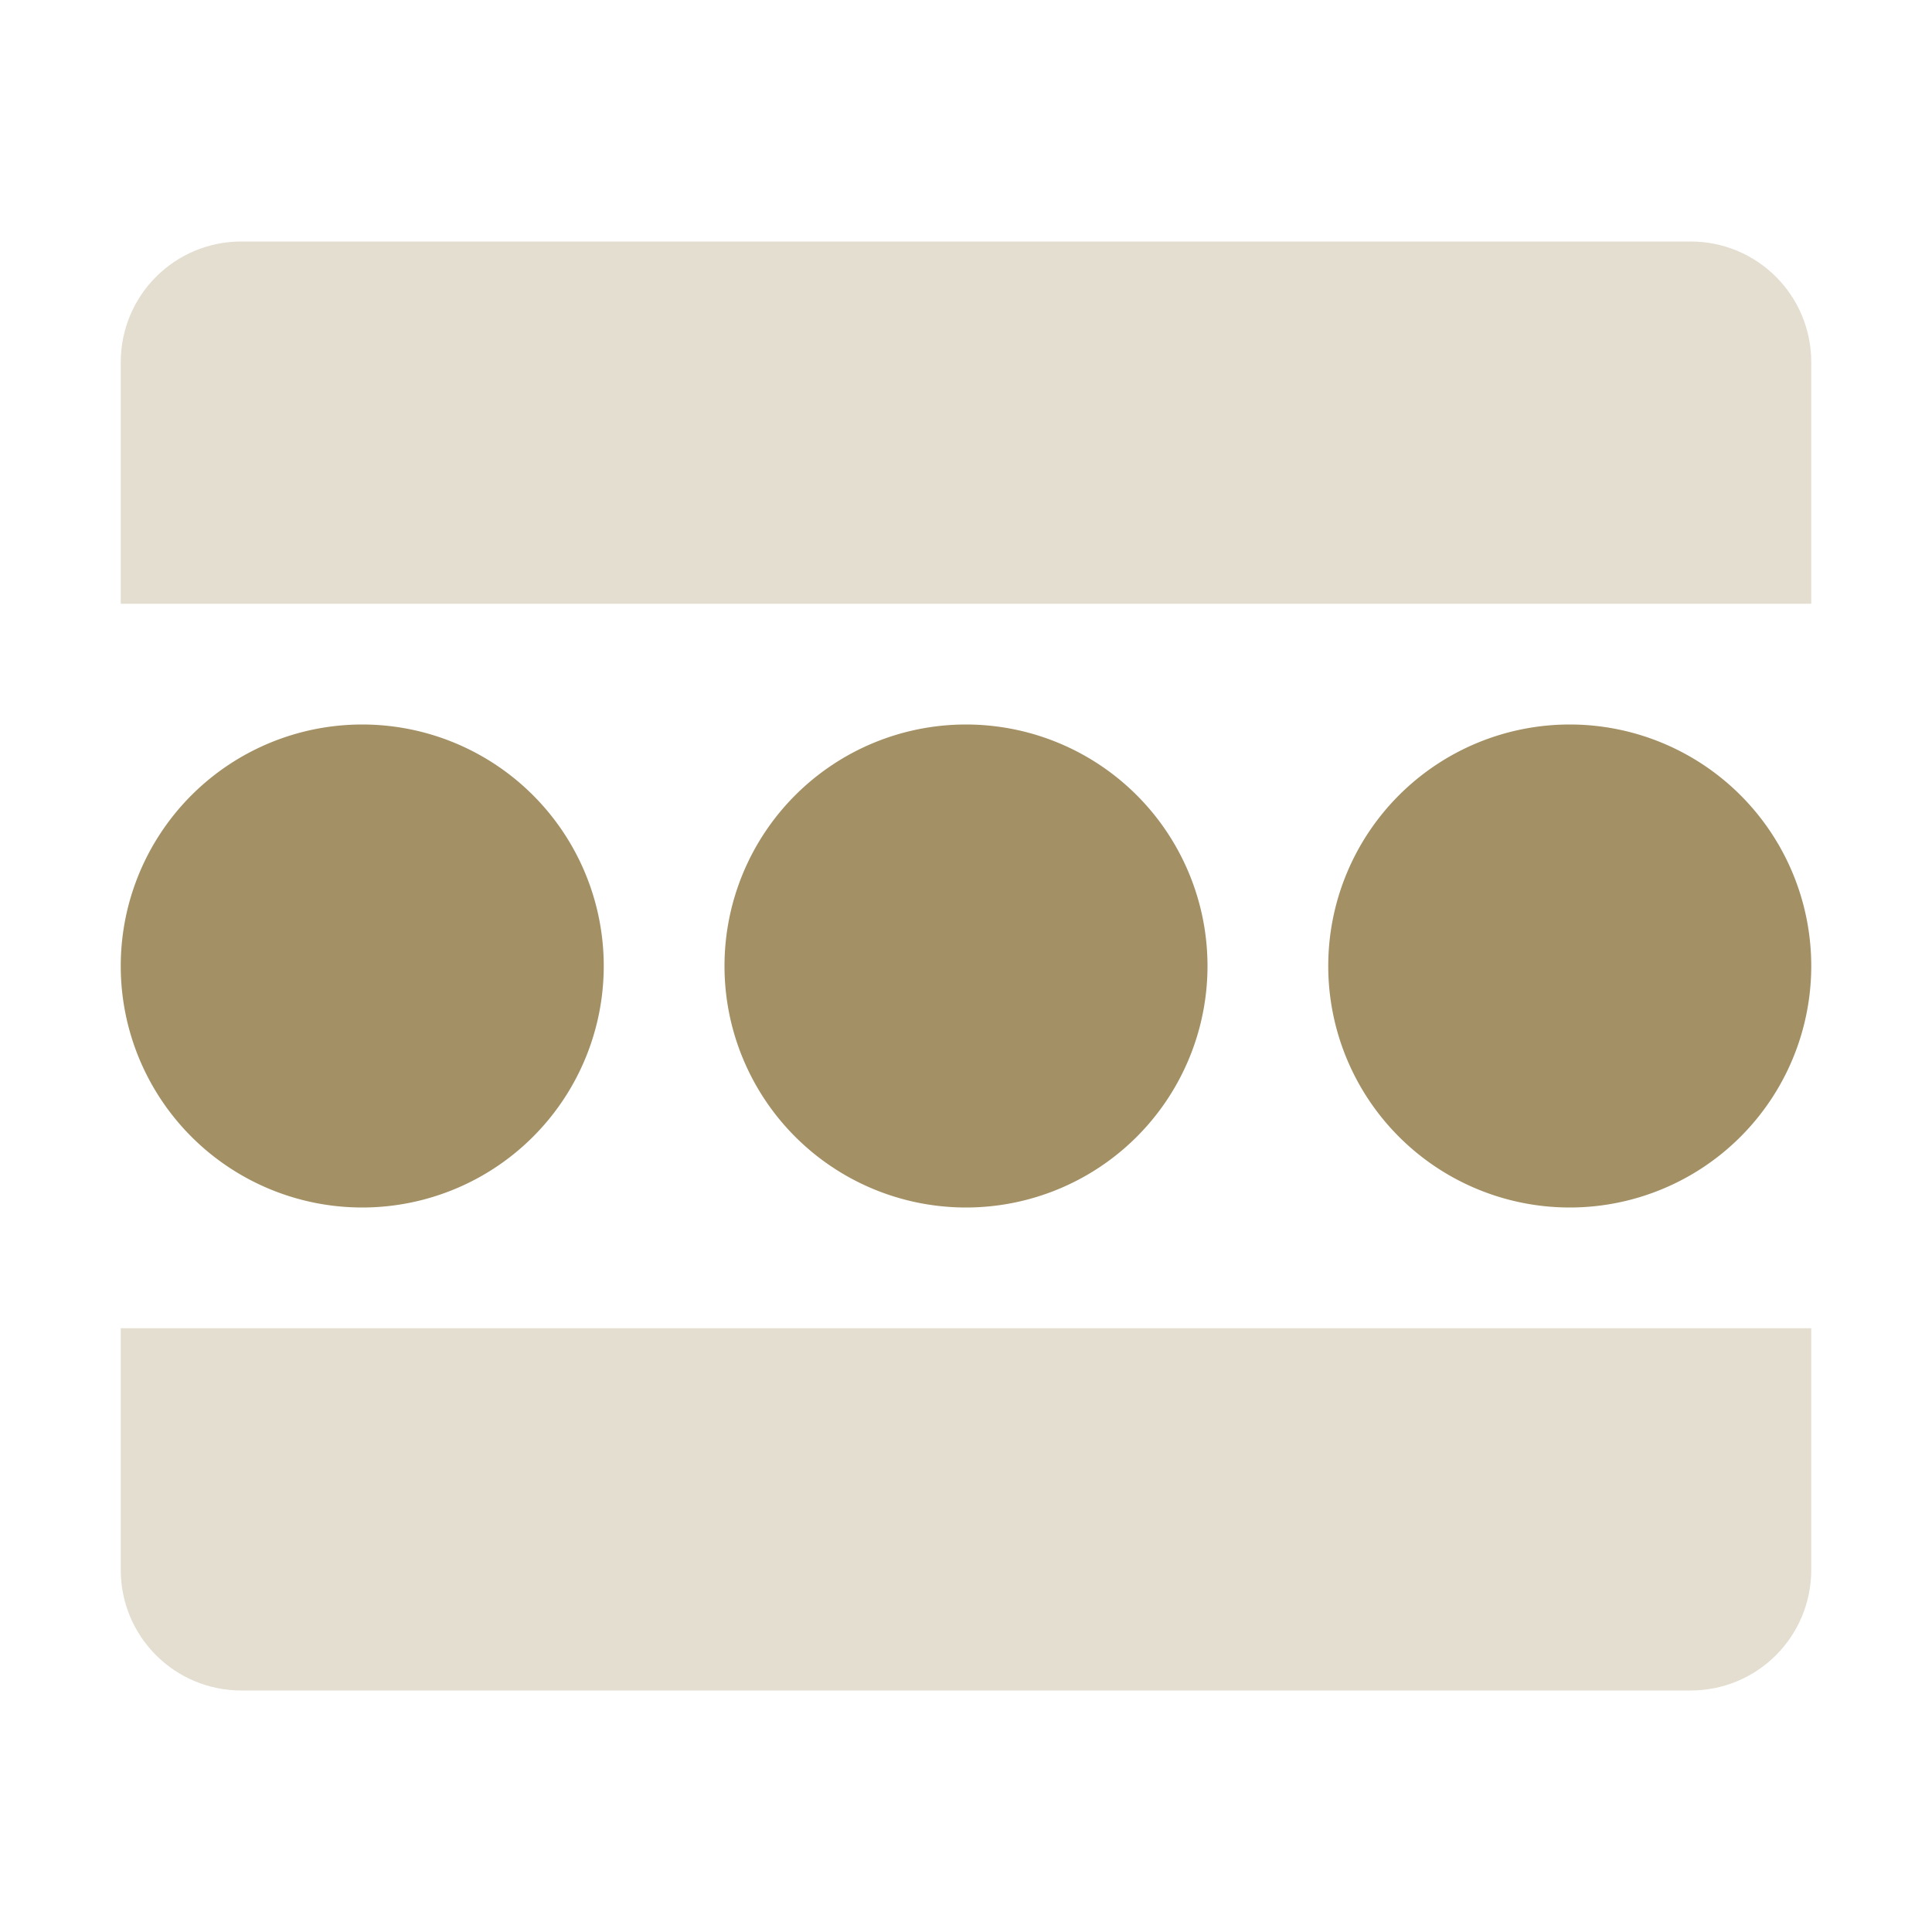 <svg xmlns="http://www.w3.org/2000/svg" width="16" height="16" version="1.1">
 <path style="opacity:0.3;fill:#a39065" d="M 2,2 C 1.446,2 1,2.446 1,3 V 5 H 15 V 3 C 15,2.446 14.554,2 14,2 Z M 1,11 V 13 C 1,13.554 1.446,14 2,14 H 14 C 14.554,14 15,13.554 15,13 V 11 Z"/>
 <path style="fill:#a39065" d="M 5,8 A 2,2 0 0 1 3,10 2,2 0 0 1 1,8 2,2 0 0 1 3,6 2,2 0 0 1 5,8 Z"/>
 <path style="fill:#a39065" d="M 10,8 A 2,2 0 0 1 8,10 2,2 0 0 1 6,8 2,2 0 0 1 8,6 2,2 0 0 1 10,8 Z"/>
 <path style="fill:#a39065" d="M 15,8 A 2,2 0 0 1 13,10 2,2 0 0 1 11,8 2,2 0 0 1 13,6 2,2 0 0 1 15,8 Z"/>
</svg>
